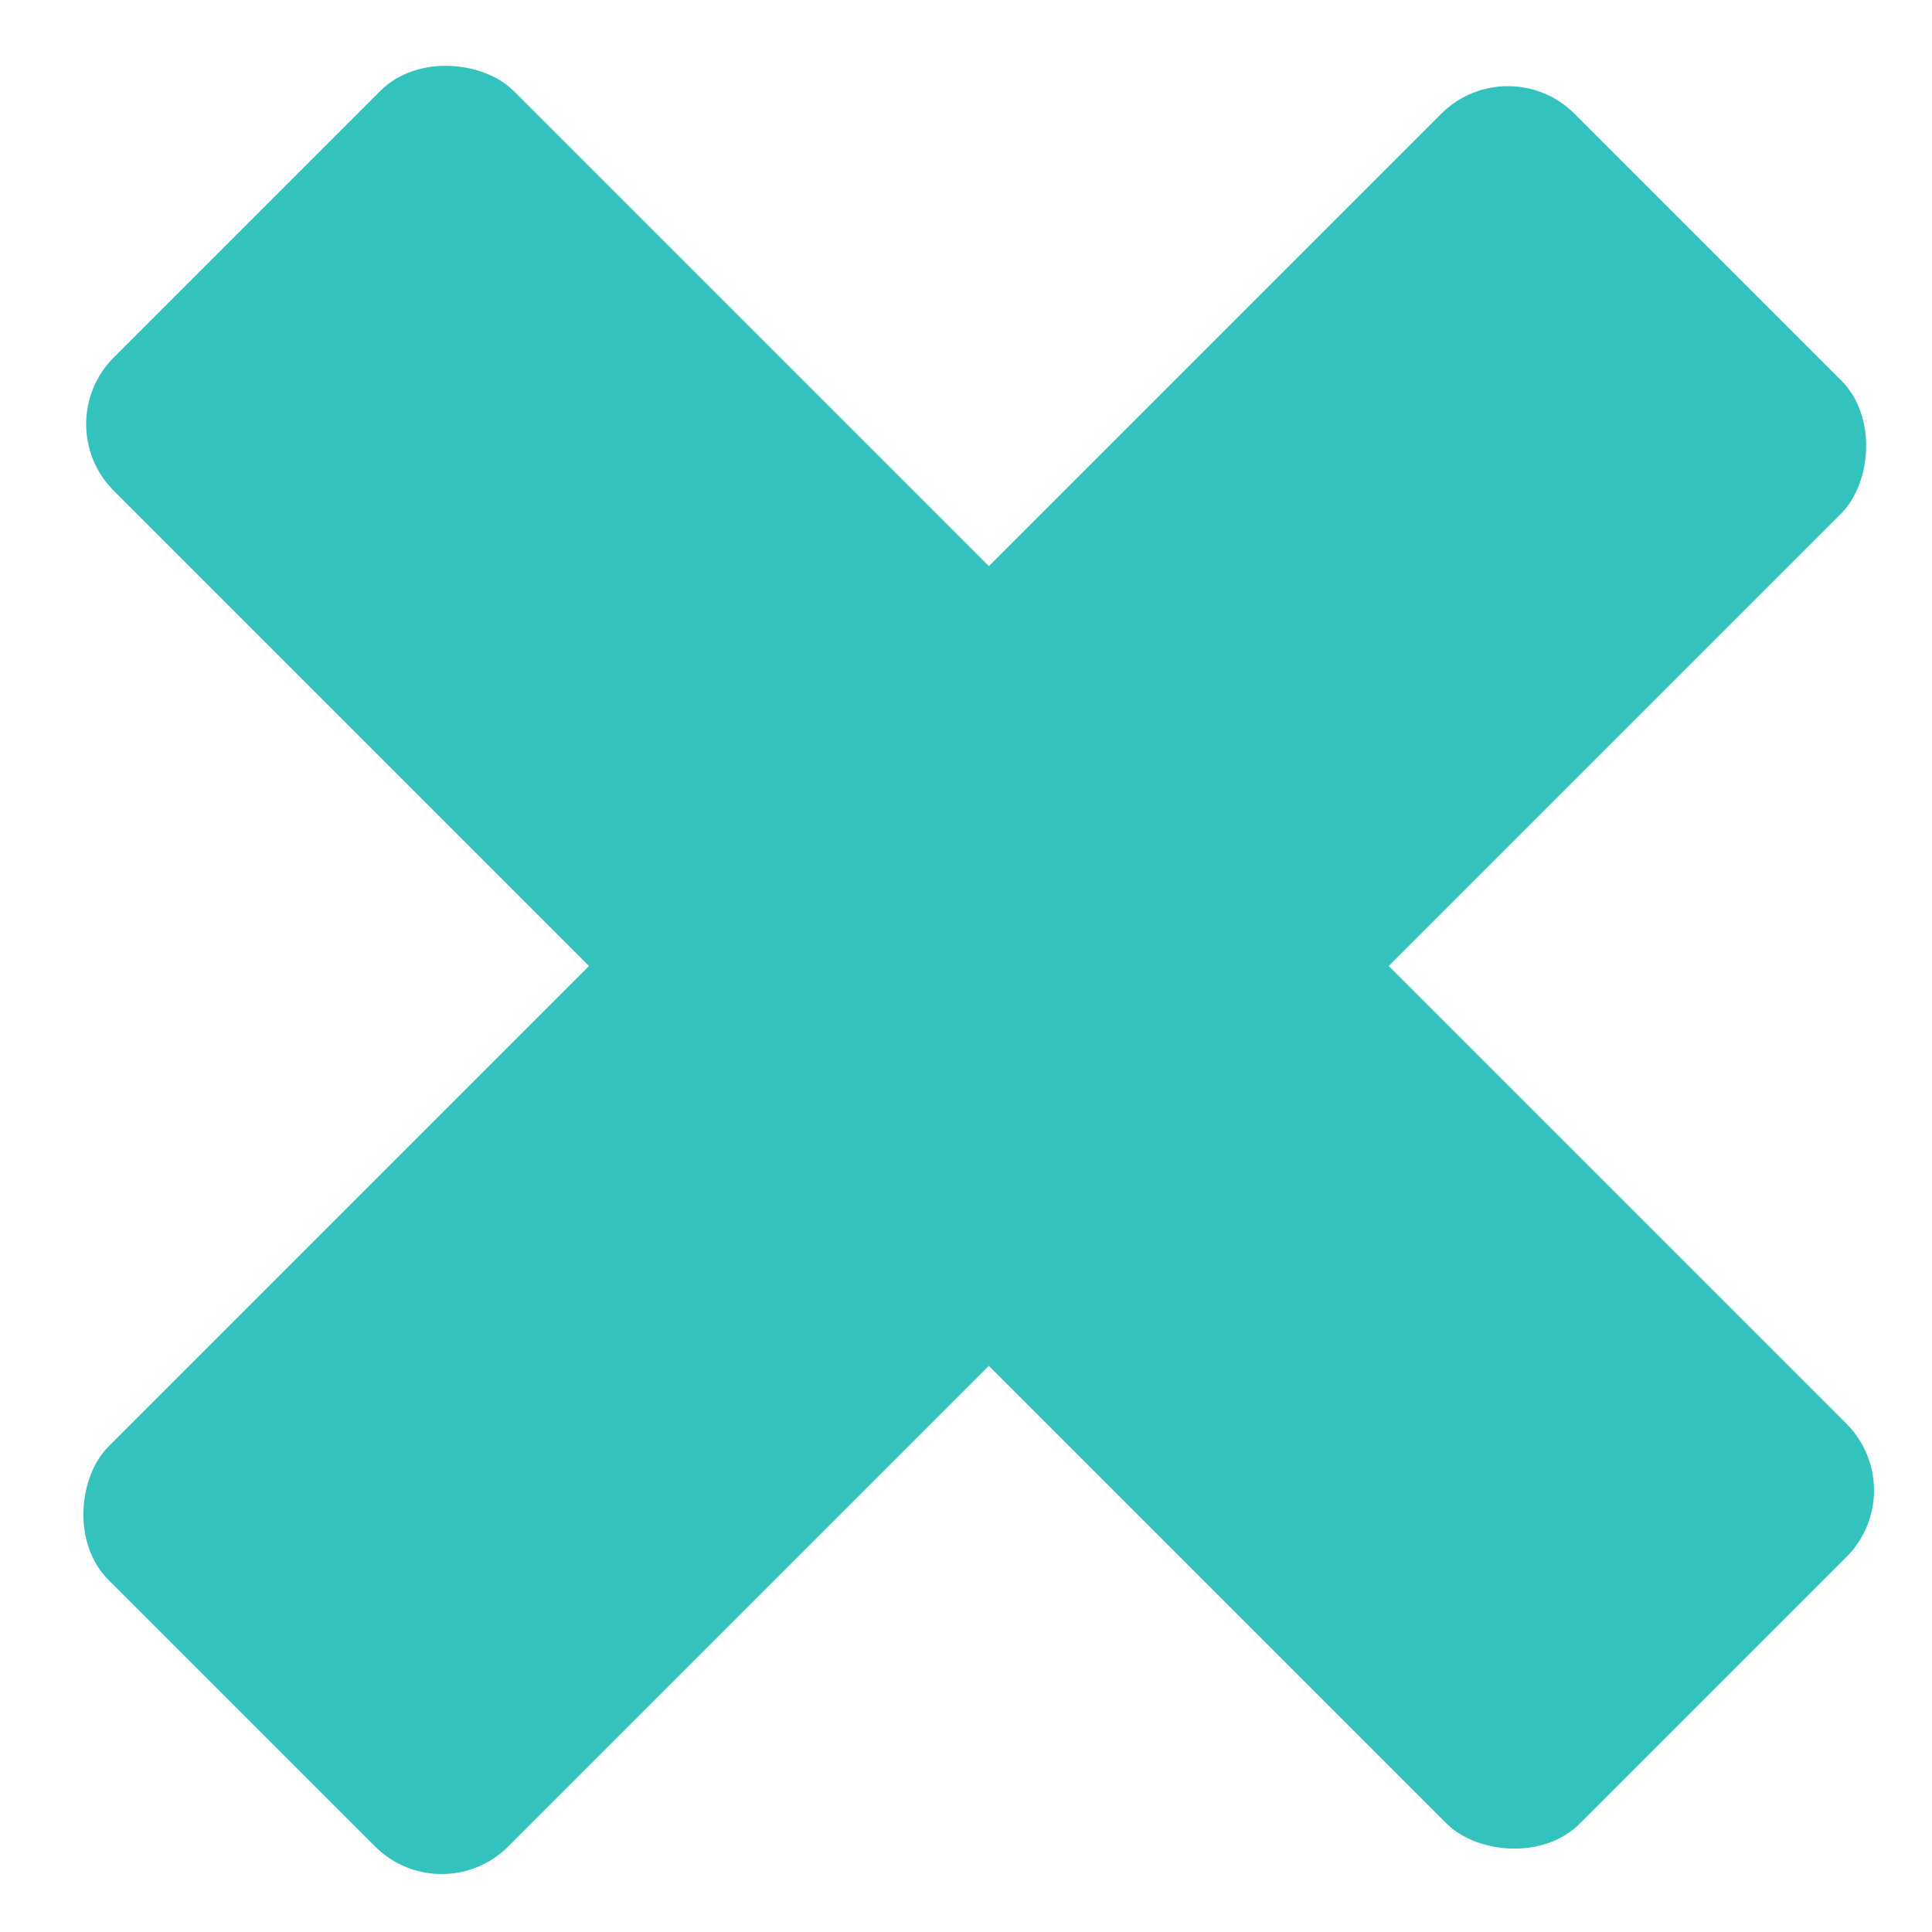 <svg width="41" height="41" viewBox="0 0 41 41" fill="none" xmlns="http://www.w3.org/2000/svg">
<rect x="32" y="1" width="12" height="44" rx="2" transform="rotate(45 32 1)" fill="#34C2BE"/>
<rect x="1" y="9" width="12" height="44" rx="2" transform="rotate(-45 1 9)" fill="#34C2BE"/>
</svg>
